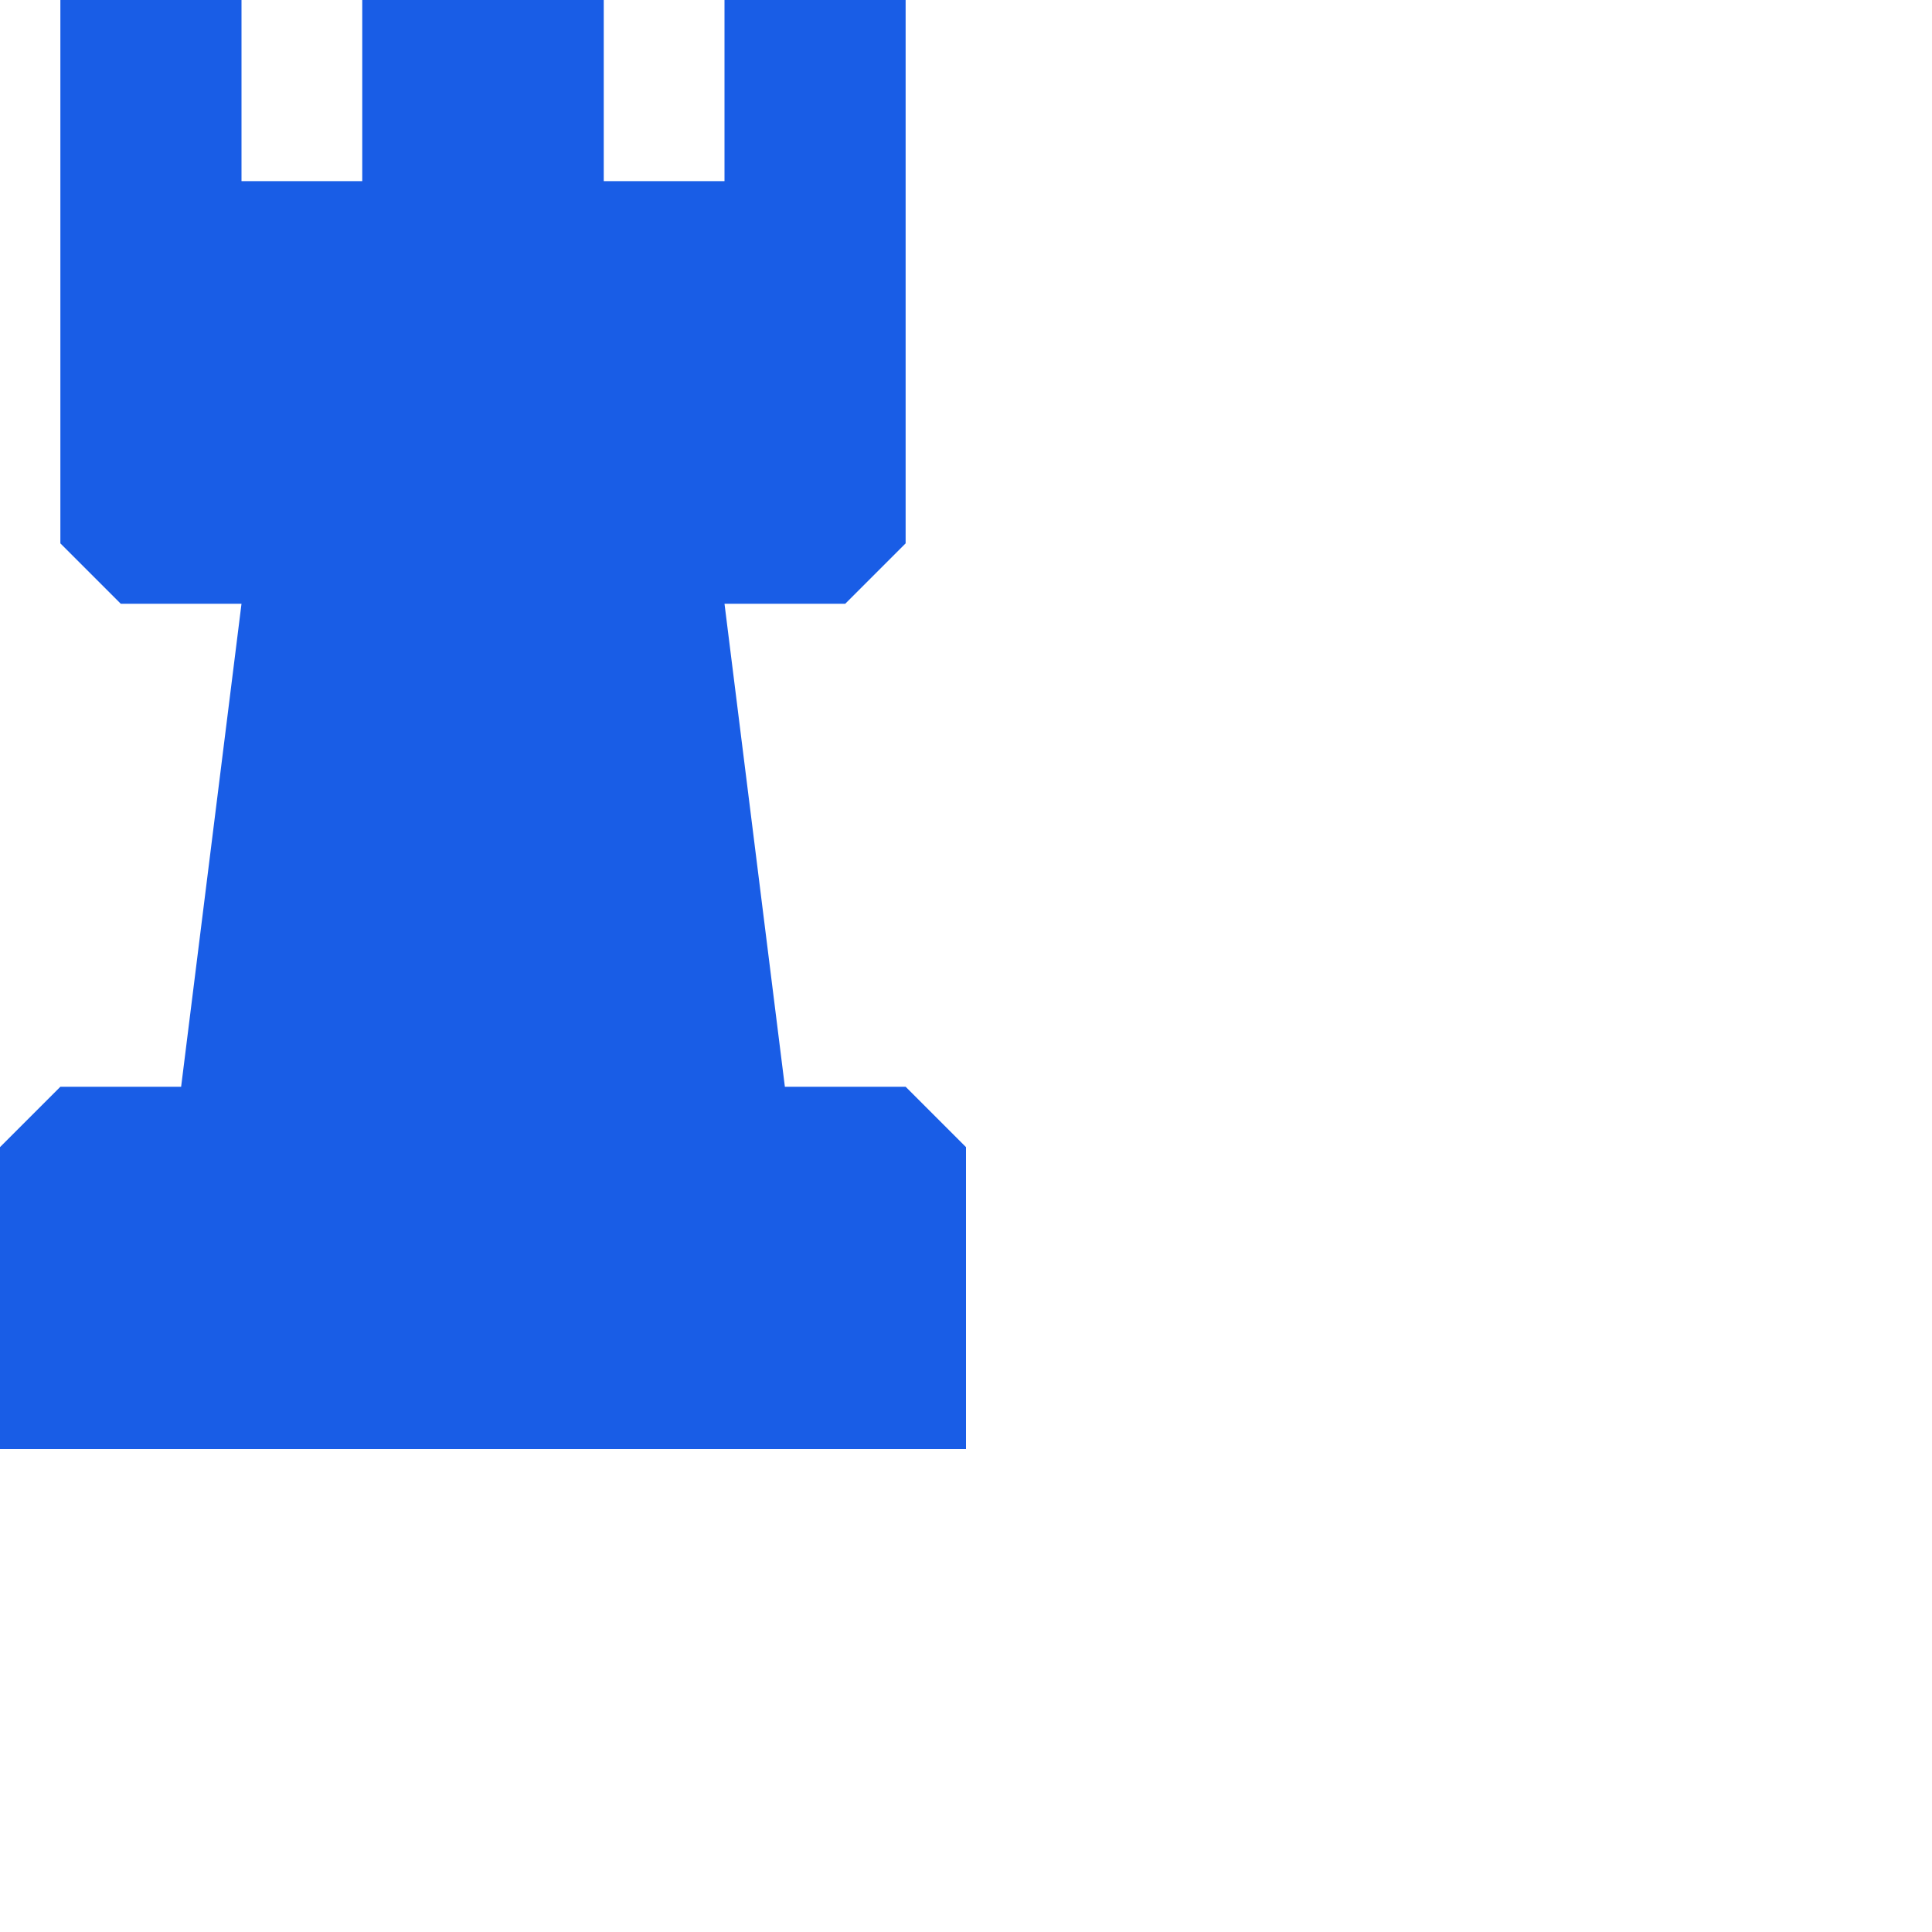 <svg xmlns="http://www.w3.org/2000/svg" version="1.1" viewBox="0 0 512 512" fill="currentColor"><path fill="#195DE6" d="m208 288l-16-128h32l16-16V0h-48v48h-32V0H96v48H64V0H16v144l16 16h32L48 288H16L0 304v80h256v-80l-16-16z"/></svg>